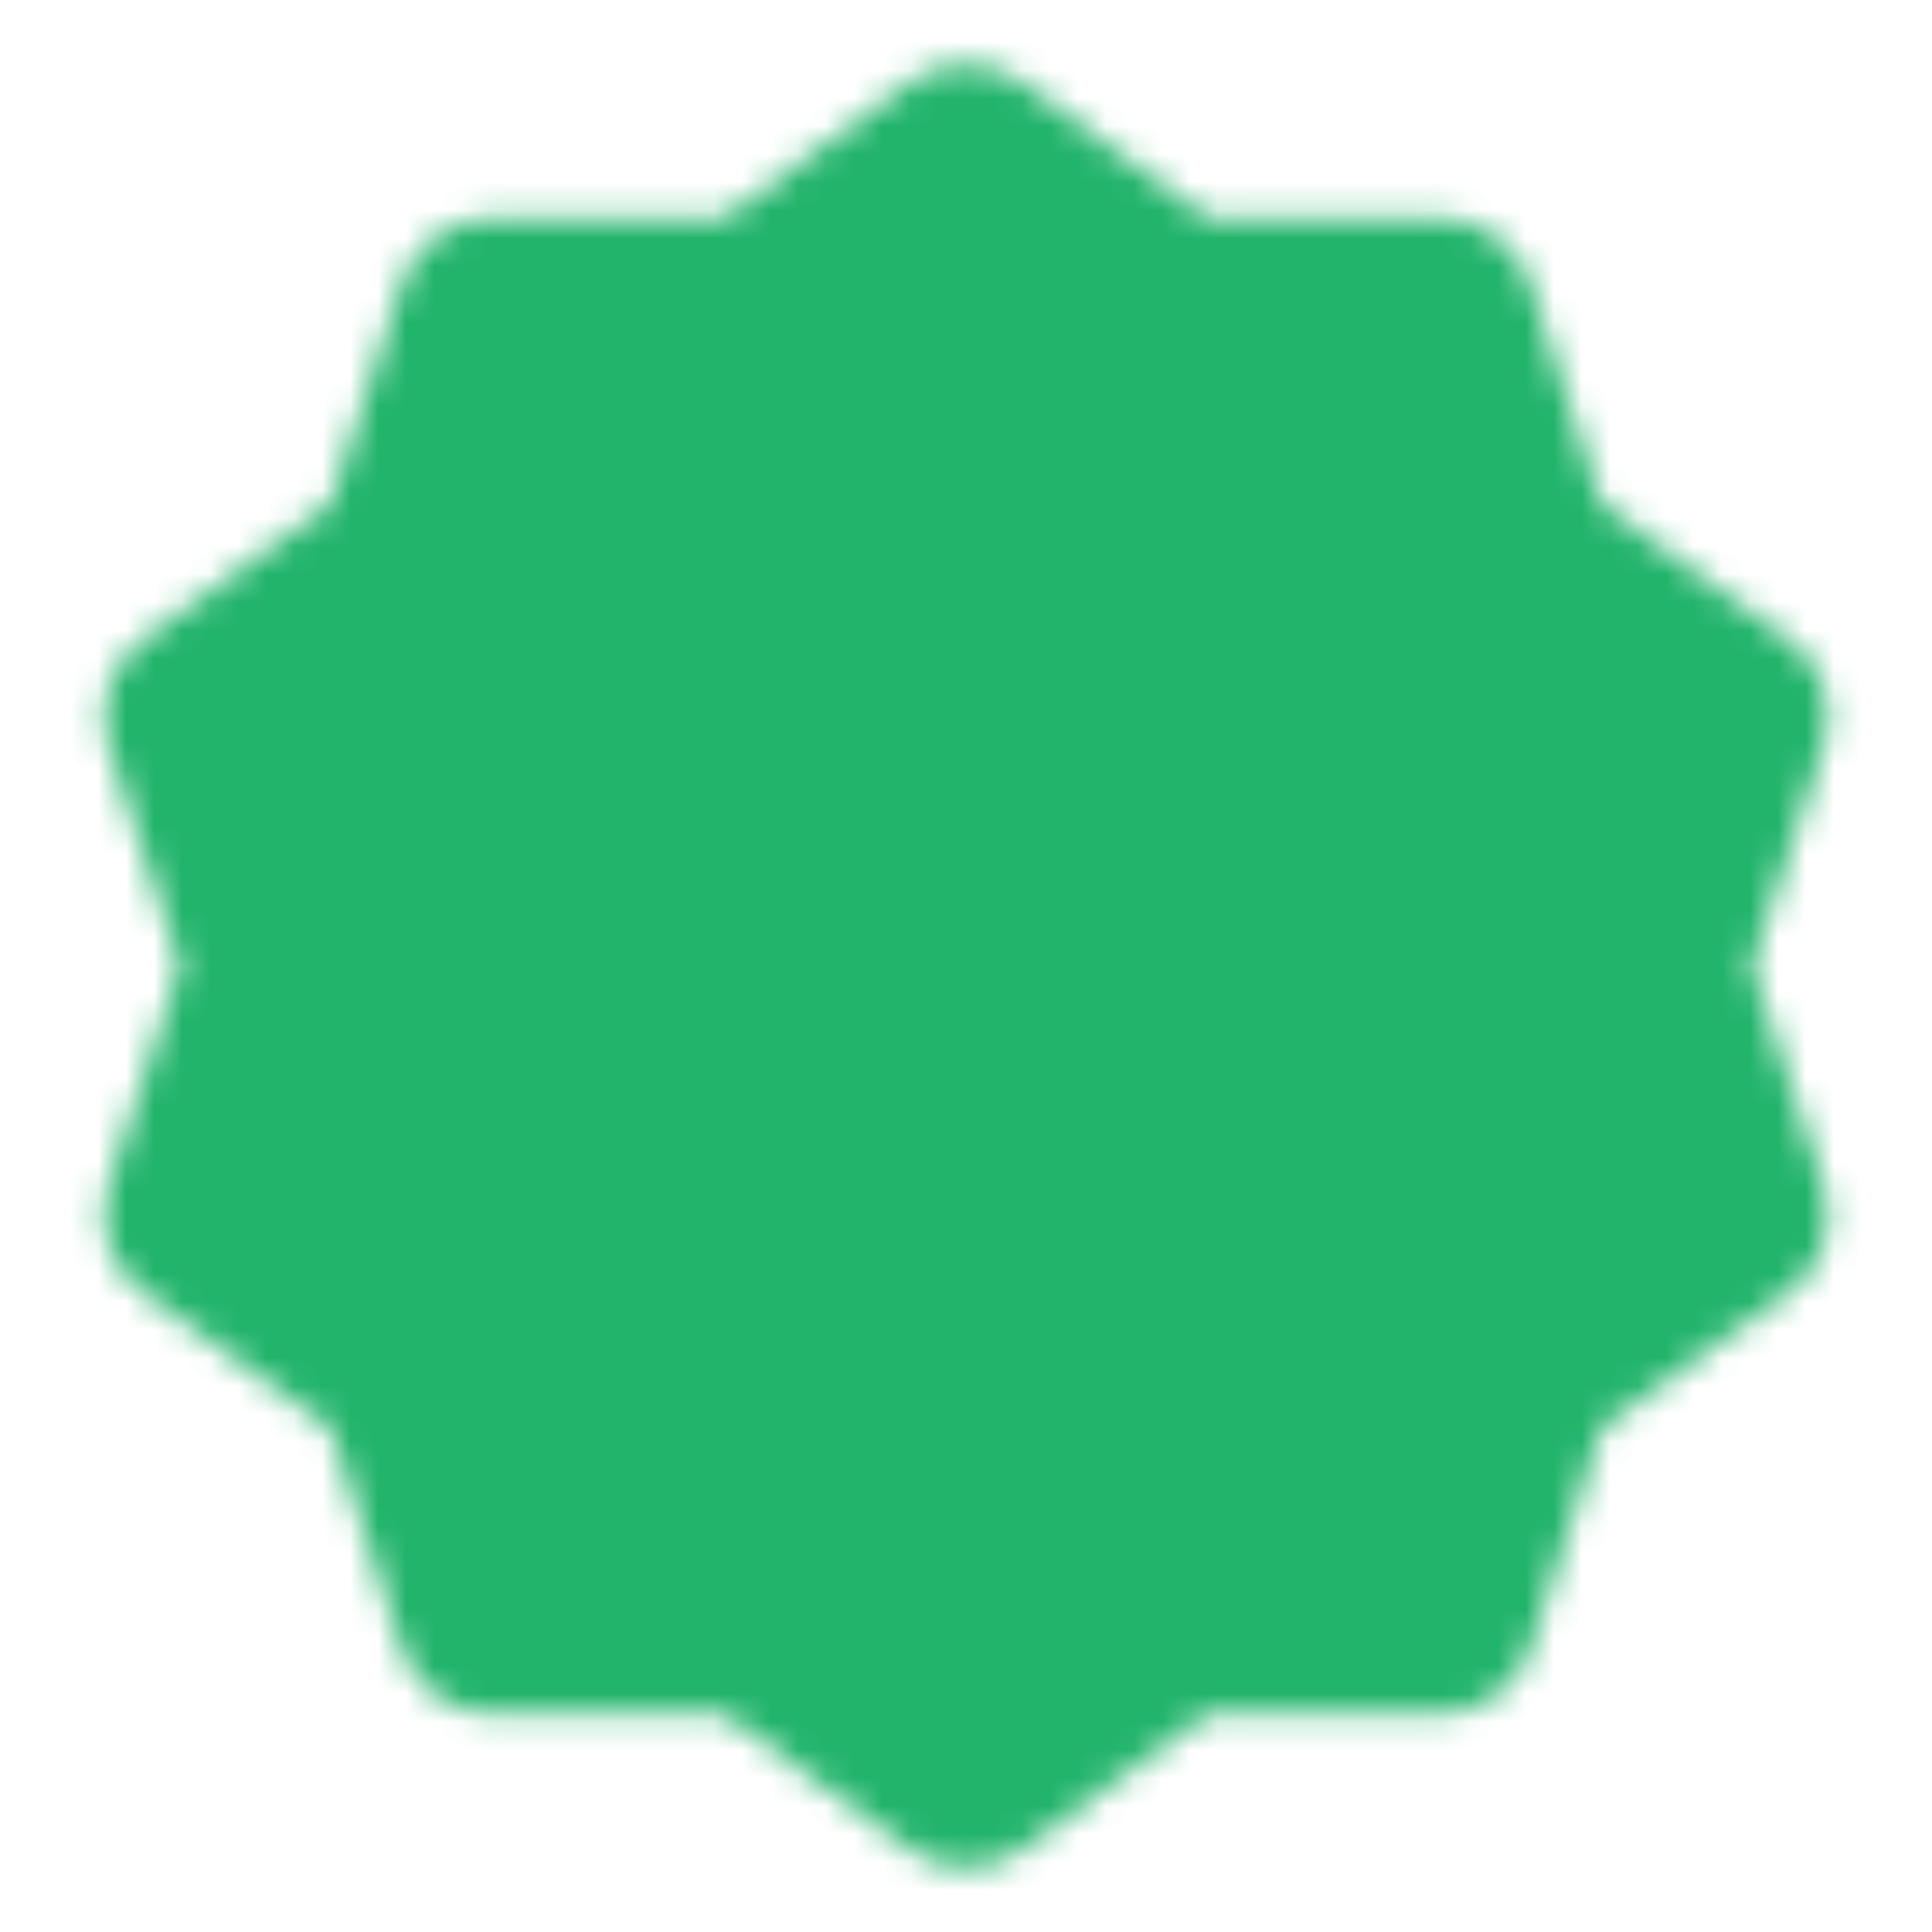 <svg width="69" height="69" viewBox="0 0 69 69" fill="none" xmlns="http://www.w3.org/2000/svg">
<g id="icon-park-solid:success">
<g id="Mask group">
<mask id="mask0_38_4039" style="mask-type:luminance" maskUnits="userSpaceOnUse" x="3" y="2" width="63" height="65">
<g id="Group">
<g id="Group_2">
<path id="Vector" d="M34.5 5.75L42.051 11.259L51.399 11.242L54.27 20.137L61.843 25.617L58.937 34.501L61.843 43.384L54.27 48.864L51.399 57.759L42.051 57.742L34.5 63.251L26.949 57.742L17.601 57.759L14.73 48.864L7.157 43.384L10.062 34.501L7.157 25.617L14.73 20.137L17.601 11.242L26.949 11.259L34.5 5.75Z" fill="white" stroke="white" stroke-width="6.9" stroke-linecap="round" stroke-linejoin="round"/>
<path id="Vector_2" d="M24.438 34.501L31.625 41.688L46 27.313" stroke="black" stroke-width="6.9" stroke-linecap="round" stroke-linejoin="round"/>
</g>
</g>
</mask>
<g mask="url(#mask0_38_4039)">
<path id="Vector_3" d="M0 0H69V69H0V0Z" fill="#22B46B"/>
</g>
</g>
</g>
</svg>

